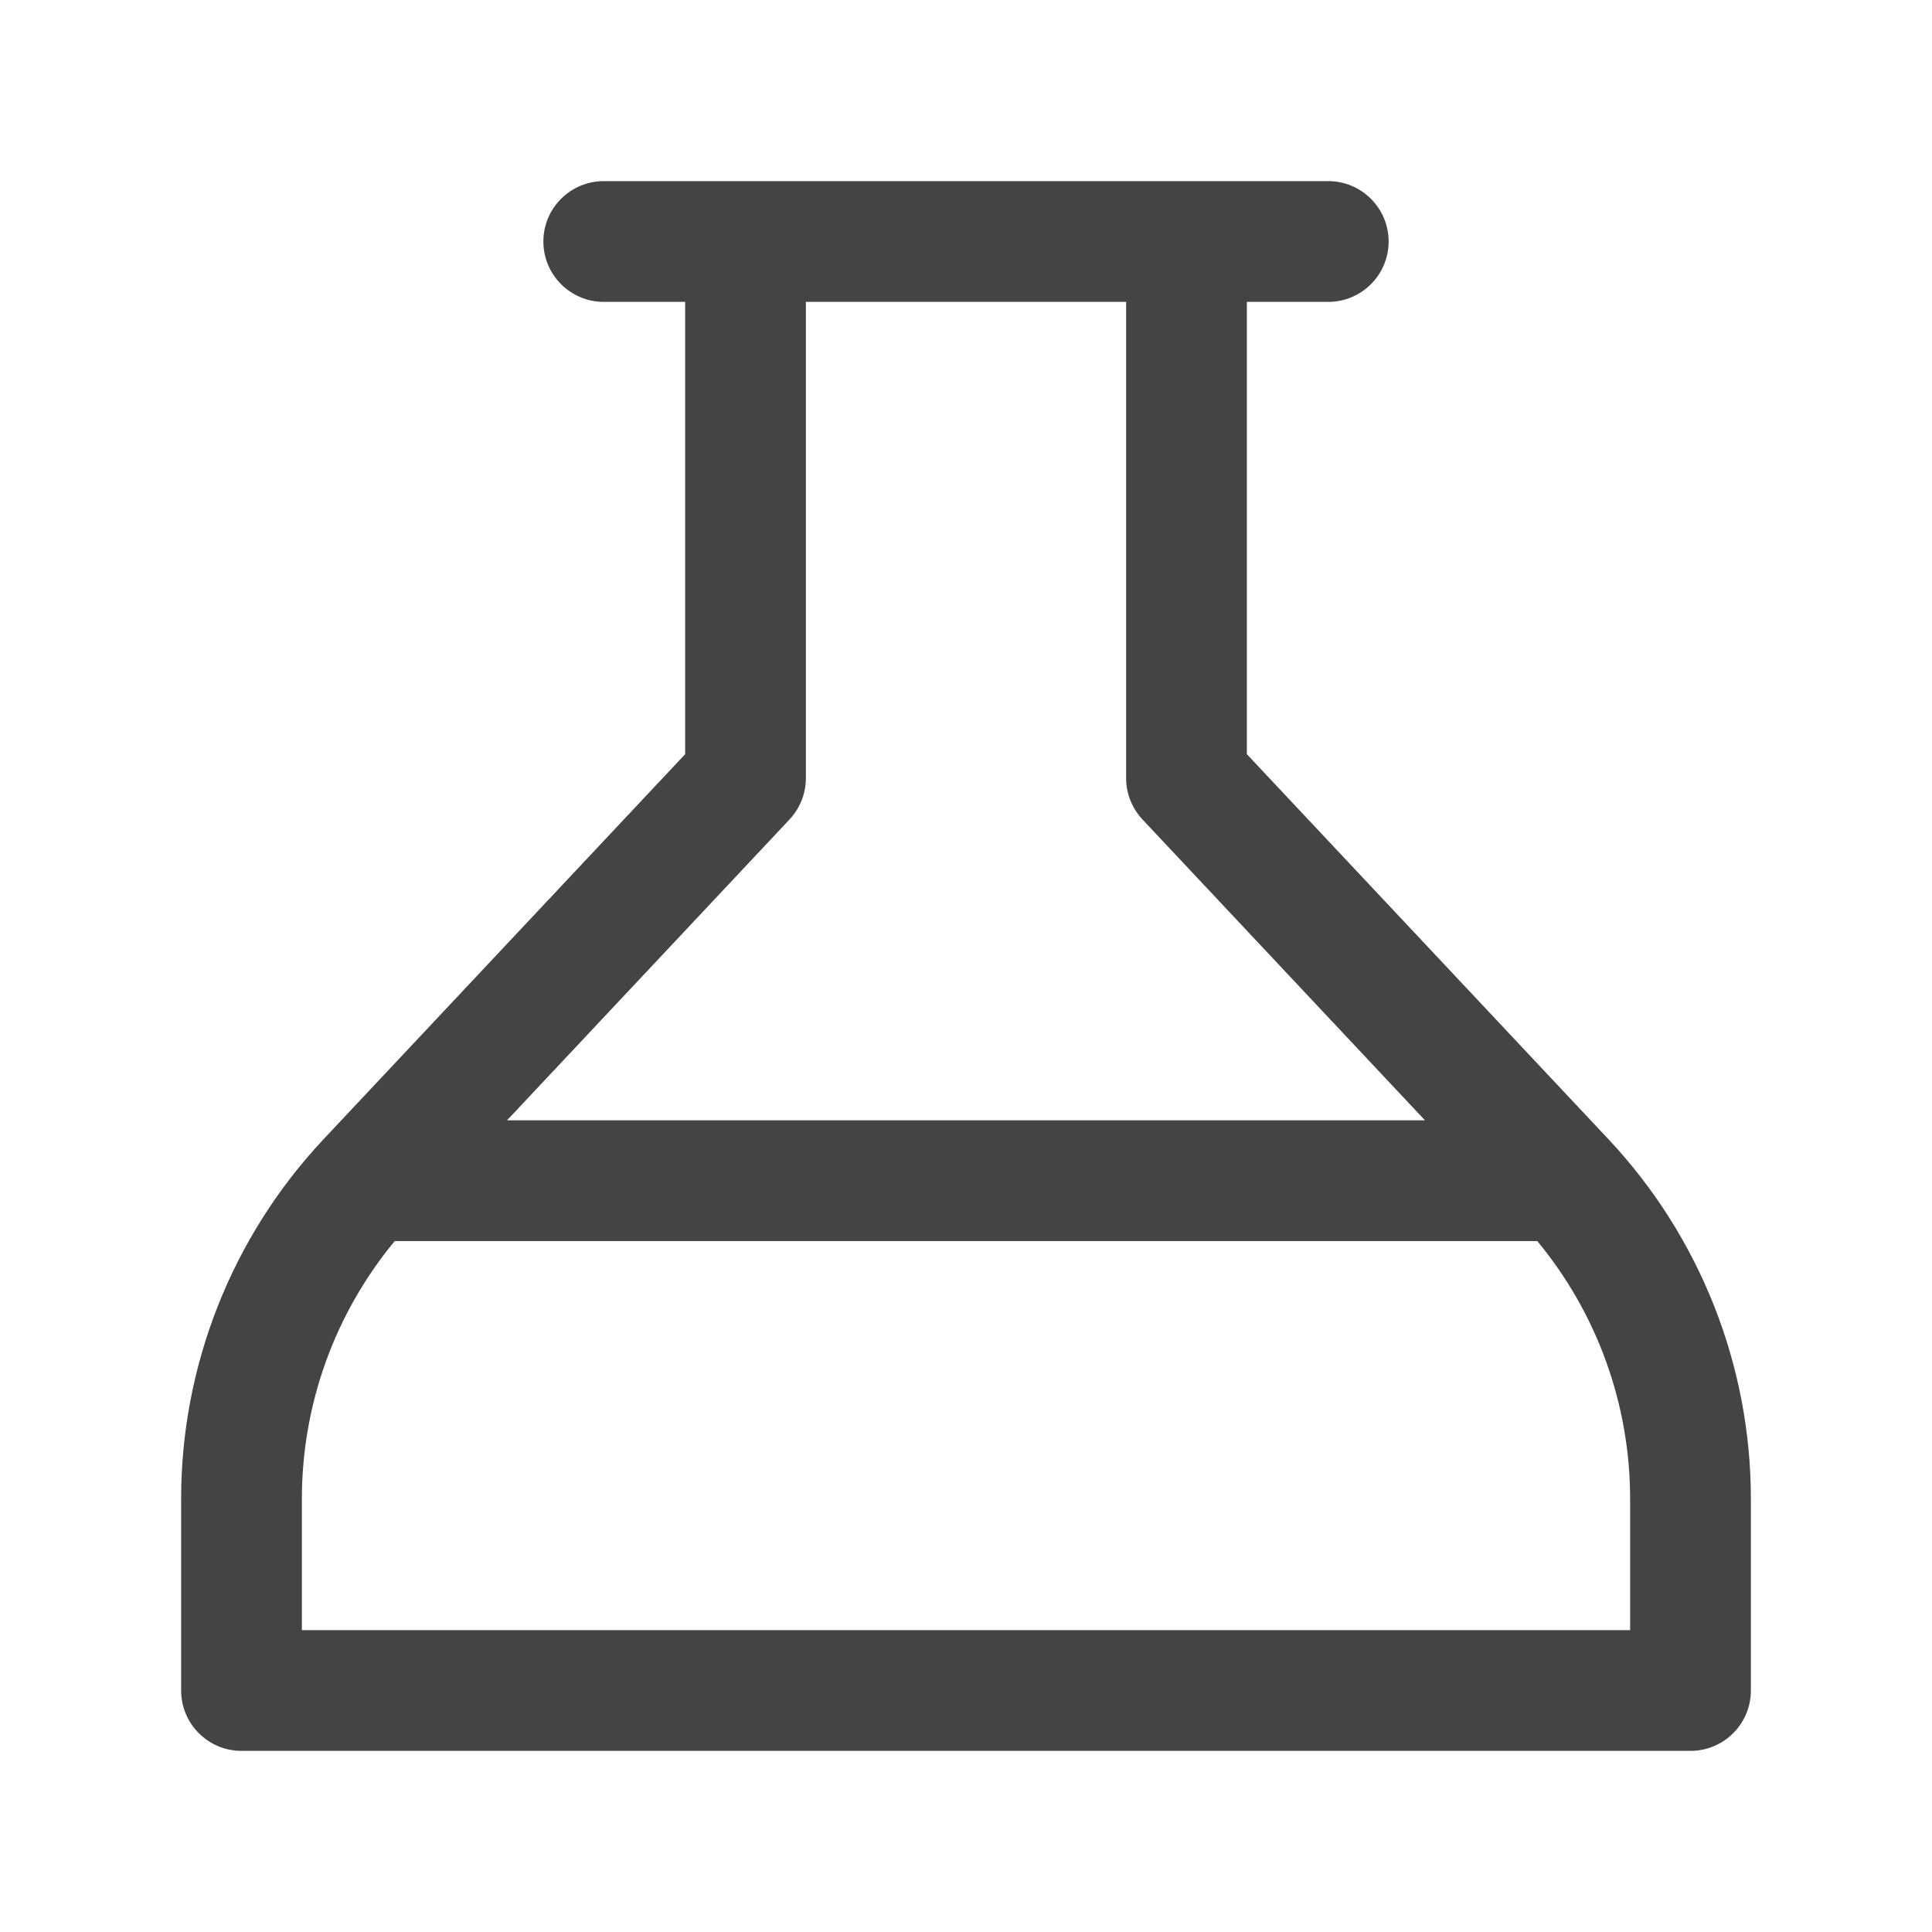 
<svg width="16" height="16" viewBox="0 0 16 16" fill="none" xmlns="http://www.w3.org/2000/svg">
<path fill-rule="evenodd" clip-rule="evenodd" d="M4.5 2C4.5 1.724 4.724 1.5 5 1.5H11C11.276 1.5 11.5 1.724 11.5 2C11.5 2.276 11.276 2.5 11 2.5H10.326V6.246L13.321 9.435C14.078 10.242 14.5 11.307 14.5 12.413V14C14.5 14.276 14.276 14.5 14 14.5H2C1.724 14.5 1.5 14.276 1.5 14V12.413C1.5 11.307 1.922 10.242 2.679 9.435L5.674 6.246V2.5H5C4.724 2.5 4.5 2.276 4.5 2ZM6.674 2.5V6.444C6.674 6.572 6.625 6.694 6.538 6.787L4.199 9.278H11.801L9.462 6.787C9.375 6.694 9.326 6.572 9.326 6.444V2.5H6.674ZM12.731 10.278H3.269C2.773 10.877 2.5 11.631 2.5 12.413V13.5H13.5V12.413C13.5 11.631 13.227 10.877 12.731 10.278Z" fill="#444444"/>
</svg>
